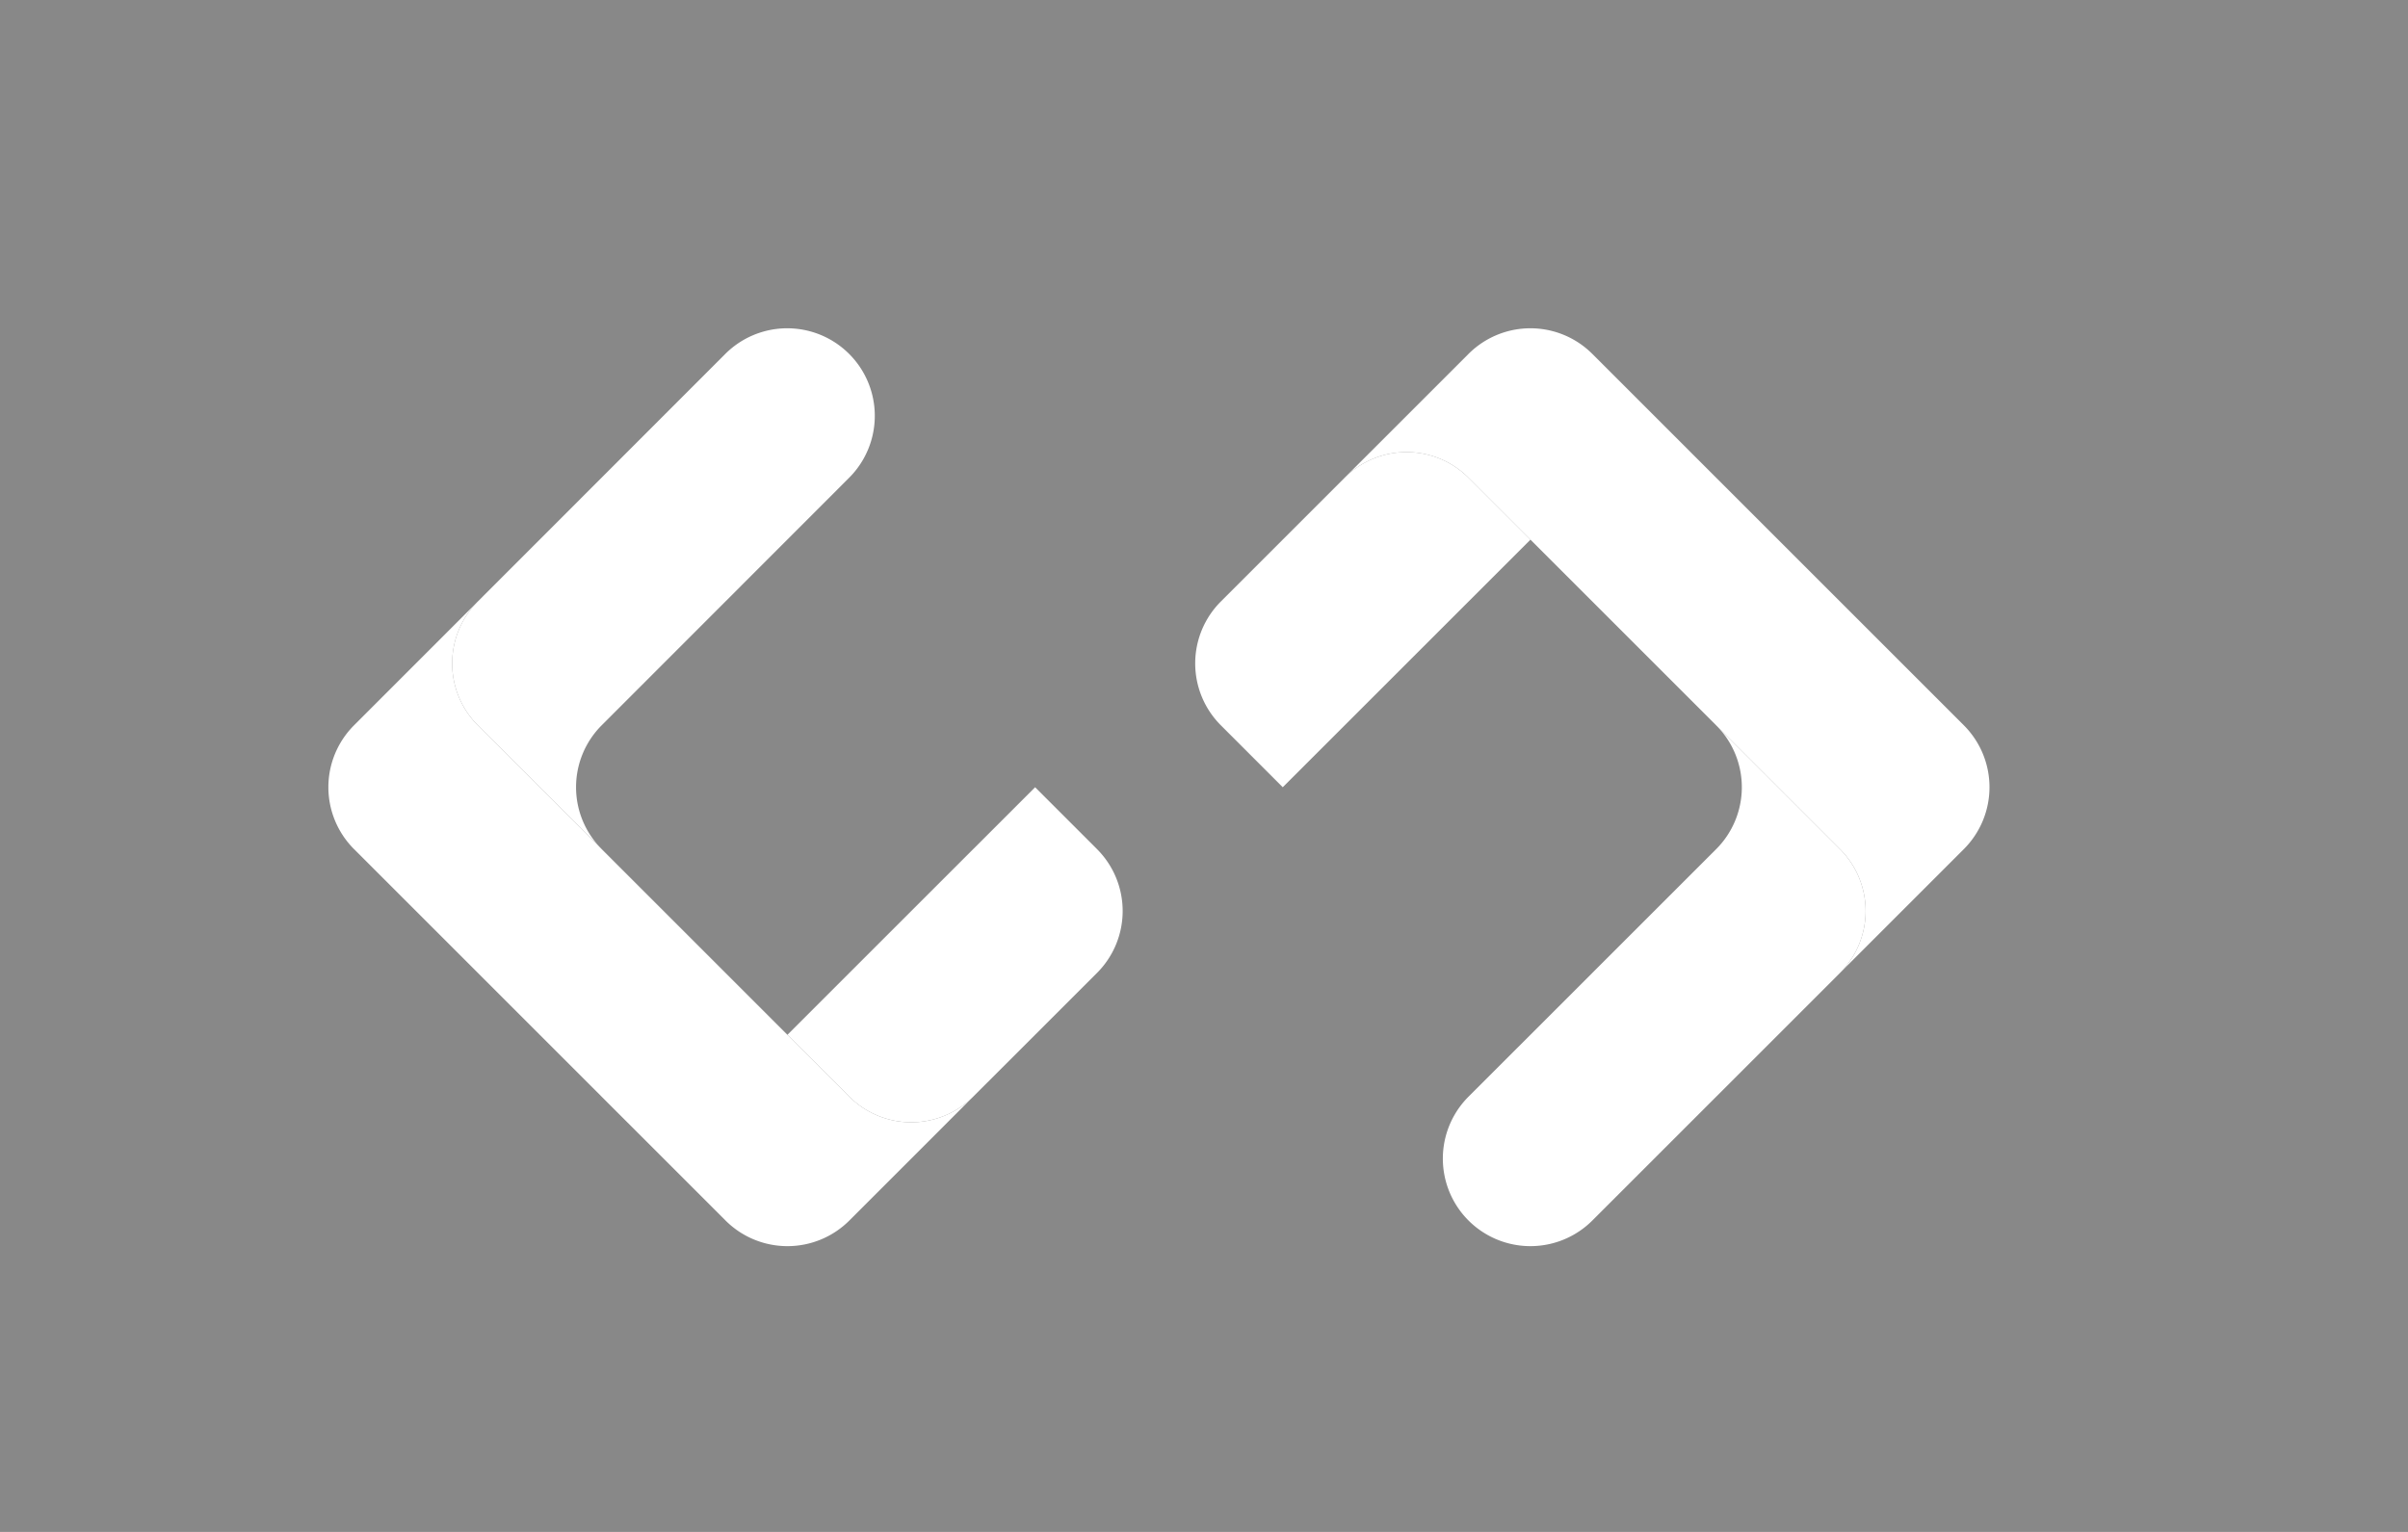 <svg data-name="empty" xmlns="http://www.w3.org/2000/svg" xmlns:xlink="http://www.w3.org/1999/xlink" viewBox="0 0 440 280"><rect x="0" y="0" width="440" height="280" fill="#888" /><g transform="translate(60 60)"><path d="M624.68,512.43a16,16,0,0,1,0,22.63l-45.25,45.25a16,16,0,0,1-22.63-22.63l45.26-45.25a16,16,0,0,0,.19-22.43Z" transform="translate(-348.47 -417.23)" fill="#fff" /><path d="M602.25,490l-34.13-34.13h0L556.8,444.55a16,16,0,0,0-22.63,0l22.63-22.63a16,16,0,0,1,22.63,0l67.88,67.88a16,16,0,0,1,0,22.63l-22.63,22.63a16,16,0,0,0,0-22.63Z" transform="translate(-348.47 -417.23)" fill="#fff" /><polygon points="219.66 38.63 219.66 38.64 208.34 27.32 219.66 38.63" fill="#fff" /><path d="M534.17,444.55a16,16,0,0,1,22.63,0l11.32,11.32-45.26,45.25L511.55,489.8a16,16,0,0,1,0-22.63Z" transform="translate(-348.47 -417.23)" fill="#fff" /><path d="M466.29,557.68a16,16,0,0,1-22.62,0l-11.32-11.31,45.26-45.25,11.31,11.31a16,16,0,0,1,0,22.63Z" transform="translate(-348.47 -417.23)" fill="#fff" /><path d="M443.67,557.68a16,16,0,0,0,22.62,0l-22.62,22.63a16,16,0,0,1-22.63,0l-67.88-67.88a16,16,0,0,1,0-22.63l22.62-22.63a16,16,0,0,0,0,22.63l22.63,22.63,33.94,33.94Z" transform="translate(-348.47 -417.23)" fill="#fff" /><path d="M421,421.92a16,16,0,0,1,22.63,22.63L398.41,489.8a16,16,0,0,0-.06,22.56L375.78,489.8a16,16,0,0,1,0-22.63Z" transform="translate(-348.47 -417.23)" fill="#fff" /><path d="M398.35,512.36l.06.07L375.78,489.8Z" transform="translate(-348.47 -417.23)" fill="#fff" /></g></svg>